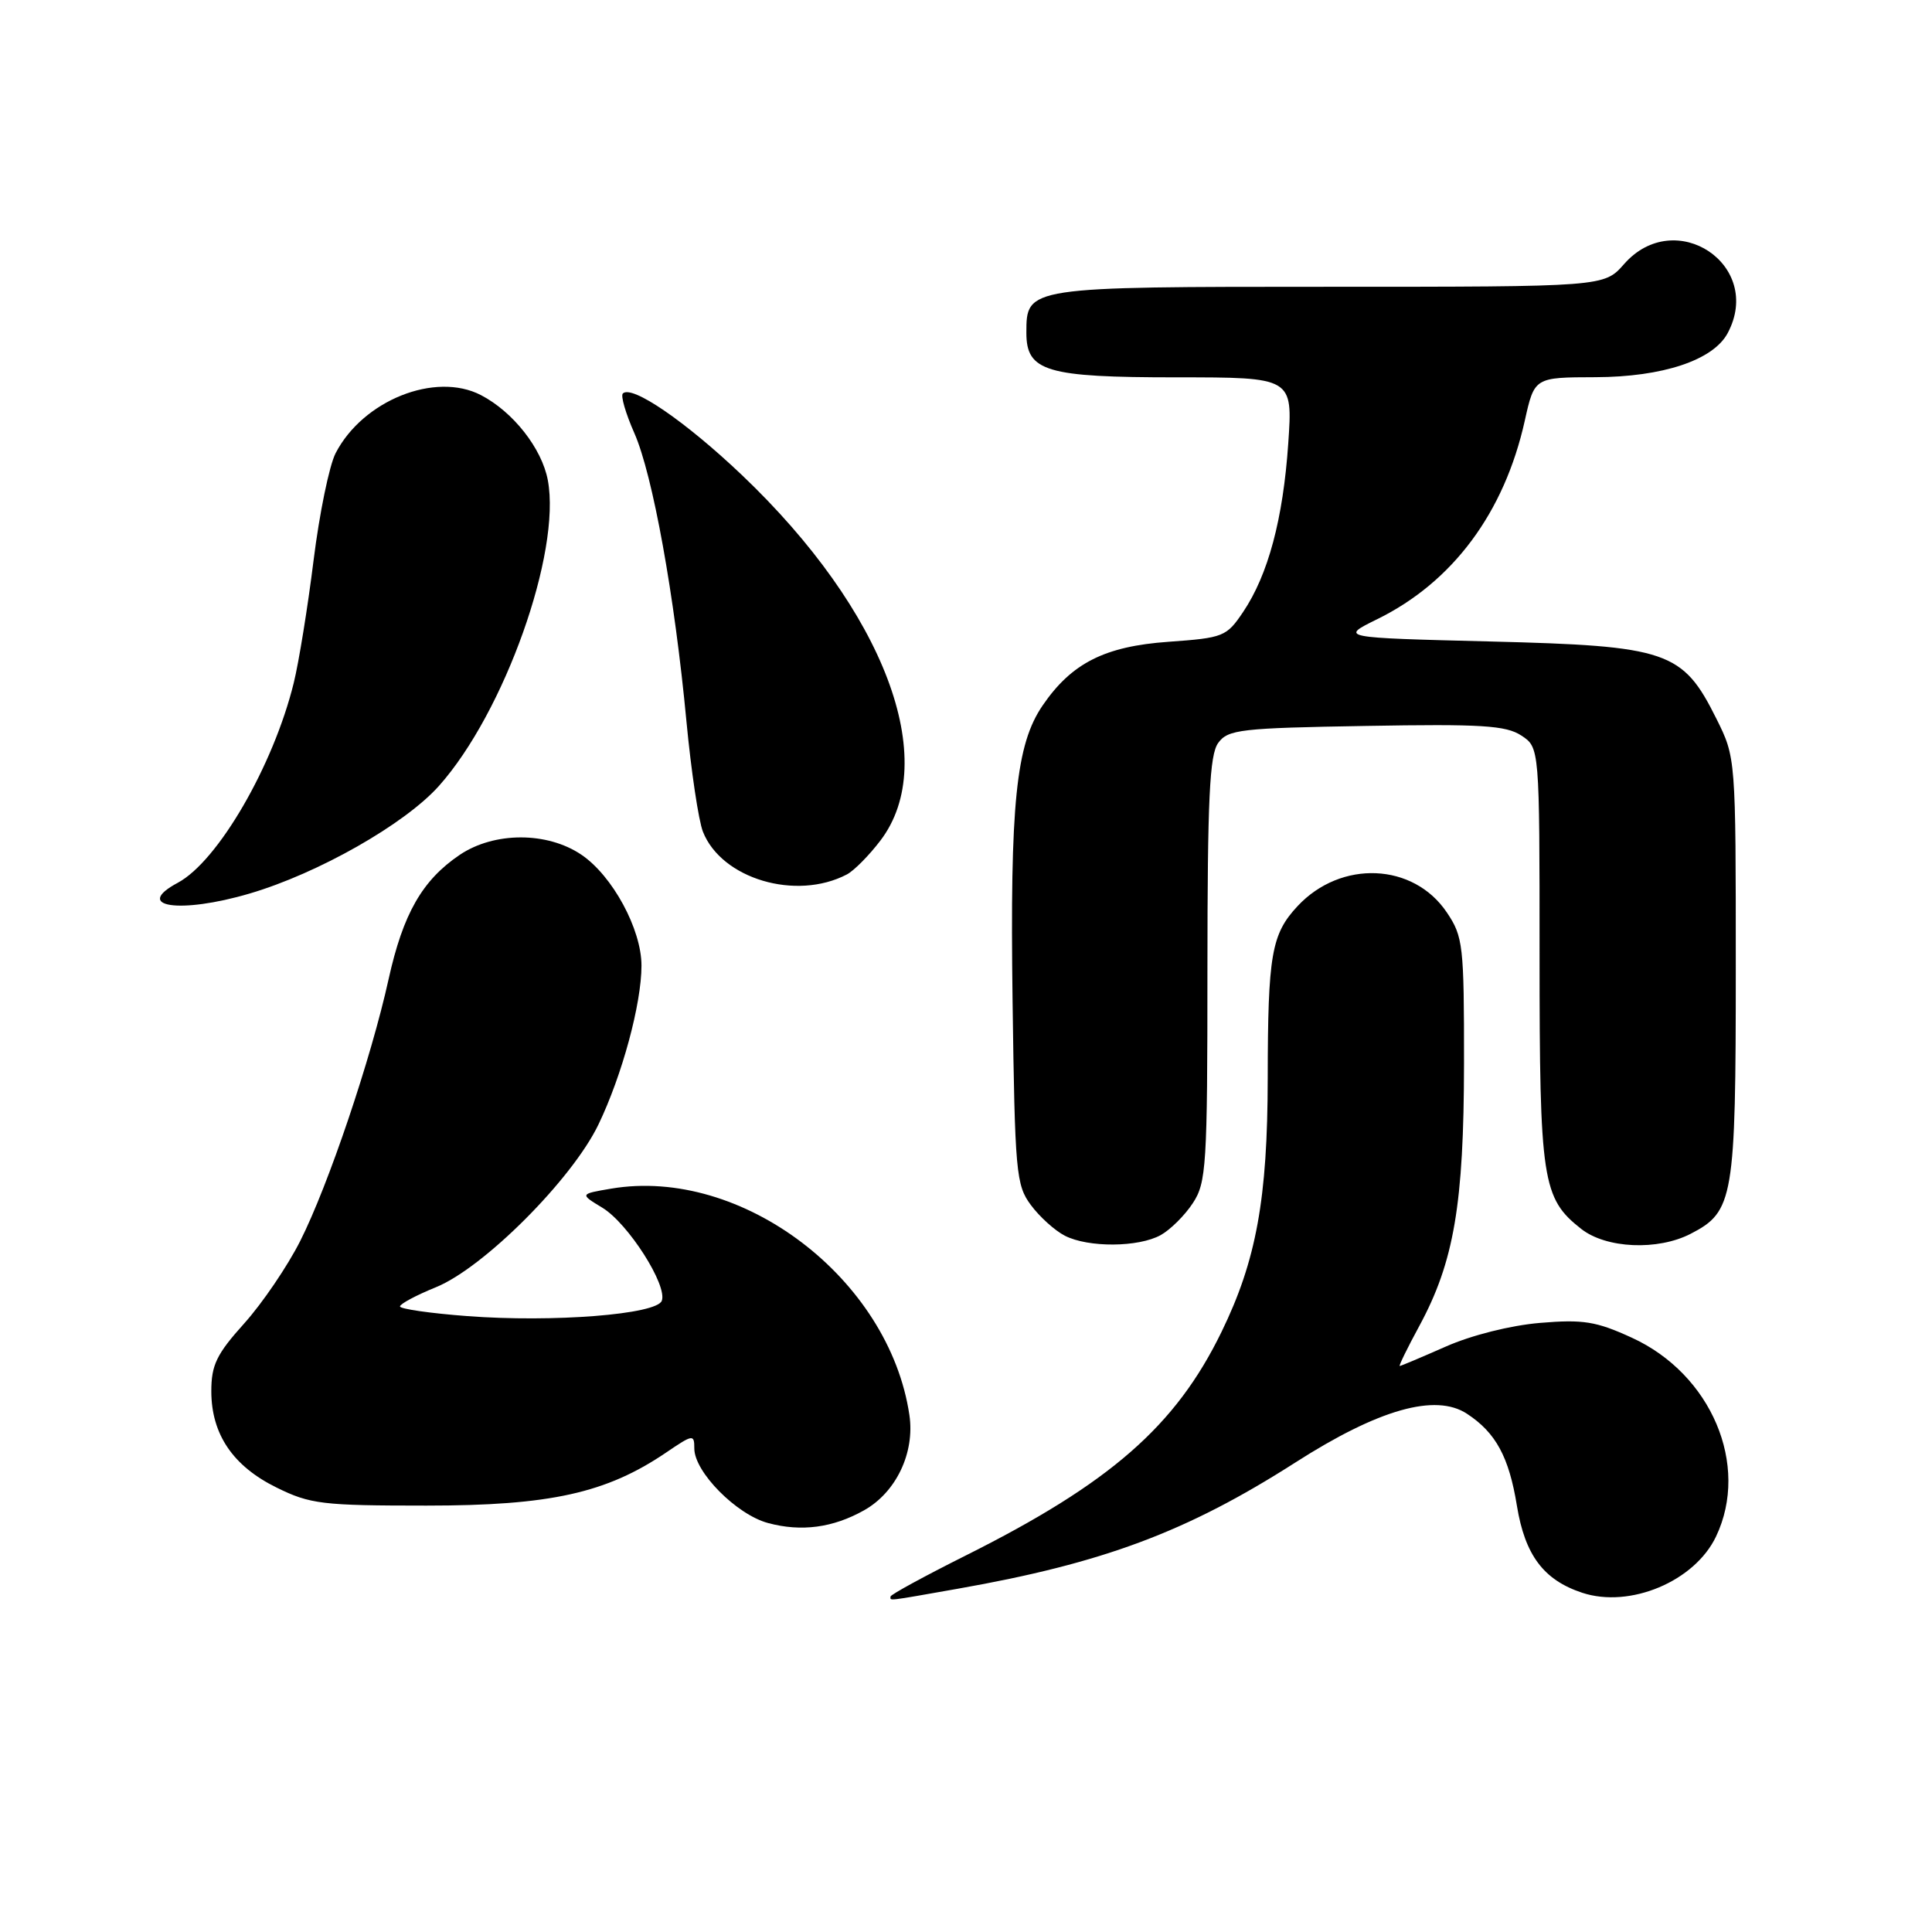 <?xml version="1.0" encoding="UTF-8" standalone="no"?>
<!DOCTYPE svg PUBLIC "-//W3C//DTD SVG 1.1//EN" "http://www.w3.org/Graphics/SVG/1.1/DTD/svg11.dtd" >
<svg xmlns="http://www.w3.org/2000/svg" xmlns:xlink="http://www.w3.org/1999/xlink" version="1.1" viewBox="0 0 256 256">
 <g >
 <path fill="currentColor"
d=" M 126.89 210.52 C 146.19 207.12 157.25 202.99 171.64 193.79 C 182.65 186.74 190.21 184.59 194.38 187.33 C 198.20 189.83 199.95 193.05 201.00 199.53 C 202.07 206.07 204.54 209.36 209.65 211.05 C 215.99 213.14 224.57 209.53 227.39 203.58 C 231.88 194.14 226.76 182.07 216.22 177.25 C 211.51 175.09 209.79 174.81 204.07 175.29 C 200.16 175.62 194.98 176.92 191.57 178.43 C 188.37 179.84 185.63 181.00 185.47 181.00 C 185.32 181.00 186.48 178.62 188.06 175.71 C 192.67 167.20 193.97 159.55 193.99 140.90 C 194.00 125.25 193.87 124.10 191.71 120.90 C 187.29 114.32 177.69 113.91 171.94 120.06 C 168.47 123.78 168.00 126.48 167.98 142.87 C 167.96 158.84 166.47 167.03 161.85 176.50 C 155.77 188.97 147.13 196.52 127.95 206.12 C 122.48 208.86 118.00 211.30 118.00 211.55 C 118.00 212.13 117.25 212.22 126.89 210.52 Z  M 114.50 200.12 C 118.75 197.73 121.24 192.49 120.50 187.50 C 117.82 169.41 98.28 154.58 80.99 157.50 C 76.81 158.21 76.81 158.21 79.83 160.04 C 83.23 162.11 88.47 170.32 87.69 172.36 C 87.00 174.17 73.33 175.25 61.92 174.39 C 57.01 174.02 53.00 173.44 53.00 173.11 C 53.01 172.77 55.14 171.63 57.75 170.57 C 64.09 168.00 75.81 156.26 79.30 149.00 C 82.44 142.47 85.00 133.00 85.00 127.95 C 85.00 123.13 81.16 116.04 77.03 113.25 C 72.50 110.19 65.49 110.20 60.92 113.27 C 55.95 116.63 53.41 121.07 51.49 129.75 C 49.18 140.24 43.51 157.05 39.78 164.44 C 38.10 167.77 34.76 172.69 32.36 175.36 C 28.69 179.44 28.00 180.87 28.00 184.36 C 28.01 190.05 30.87 194.27 36.65 197.11 C 41.11 199.31 42.71 199.50 56.50 199.50 C 72.90 199.50 80.34 197.85 88.28 192.46 C 91.83 190.05 92.00 190.02 92.00 191.93 C 92.00 195.04 97.59 200.69 101.77 201.81 C 106.18 203.00 110.37 202.44 114.50 200.12 Z  M 153.81 163.65 C 155.08 162.94 156.99 161.05 158.05 159.43 C 159.85 156.71 159.99 154.49 159.99 128.44 C 160.00 105.81 160.27 100.01 161.42 98.44 C 162.71 96.66 164.38 96.47 181.00 96.19 C 196.26 95.92 199.54 96.12 201.58 97.46 C 204.00 99.05 204.00 99.05 204.00 126.56 C 204.00 156.46 204.35 158.77 209.51 162.83 C 212.82 165.44 219.66 165.74 224.03 163.48 C 229.71 160.55 230.00 158.85 230.00 128.25 C 230.00 100.39 230.00 100.39 227.43 95.23 C 222.96 86.26 221.00 85.59 197.50 85.00 C 177.50 84.50 177.50 84.50 182.50 82.04 C 192.49 77.13 199.33 67.94 202.04 55.75 C 203.32 50.00 203.32 50.00 211.41 49.98 C 220.32 49.95 227.00 47.73 228.92 44.15 C 233.75 35.12 221.97 27.27 215.19 35.00 C 212.55 38.00 212.55 38.00 176.11 38.00 C 136.00 38.00 136.00 38.00 136.00 44.10 C 136.00 49.22 138.63 50.00 155.87 50.00 C 171.30 50.00 171.30 50.00 170.70 58.75 C 170.02 68.75 168.04 76.16 164.72 81.09 C 162.52 84.36 162.12 84.52 154.83 85.04 C 146.39 85.64 142.00 87.86 138.16 93.47 C 134.62 98.64 133.82 106.45 134.17 132.57 C 134.48 155.39 134.63 157.03 136.60 159.68 C 137.75 161.23 139.77 163.06 141.10 163.74 C 144.20 165.33 150.86 165.29 153.81 163.65 Z  M 33.07 118.40 C 42.16 115.73 53.66 109.19 58.17 104.13 C 66.83 94.41 74.38 73.19 72.59 63.63 C 71.80 59.41 67.98 54.56 63.72 52.35 C 57.67 49.22 48.09 53.05 44.47 60.05 C 43.63 61.68 42.32 68.06 41.55 74.25 C 40.78 80.44 39.60 87.75 38.92 90.50 C 36.22 101.47 28.88 114.12 23.56 116.97 C 17.56 120.18 23.81 121.13 33.07 118.40 Z  M 112.21 115.87 C 113.15 115.38 115.15 113.36 116.65 111.39 C 124.73 100.80 117.19 80.91 98.29 62.93 C 90.83 55.84 83.71 50.96 82.53 52.14 C 82.22 52.44 82.91 54.80 84.05 57.38 C 86.49 62.90 89.39 78.93 90.96 95.61 C 91.58 102.15 92.56 108.72 93.14 110.20 C 95.60 116.45 105.48 119.39 112.21 115.87 Z "/>
</g>
</svg>